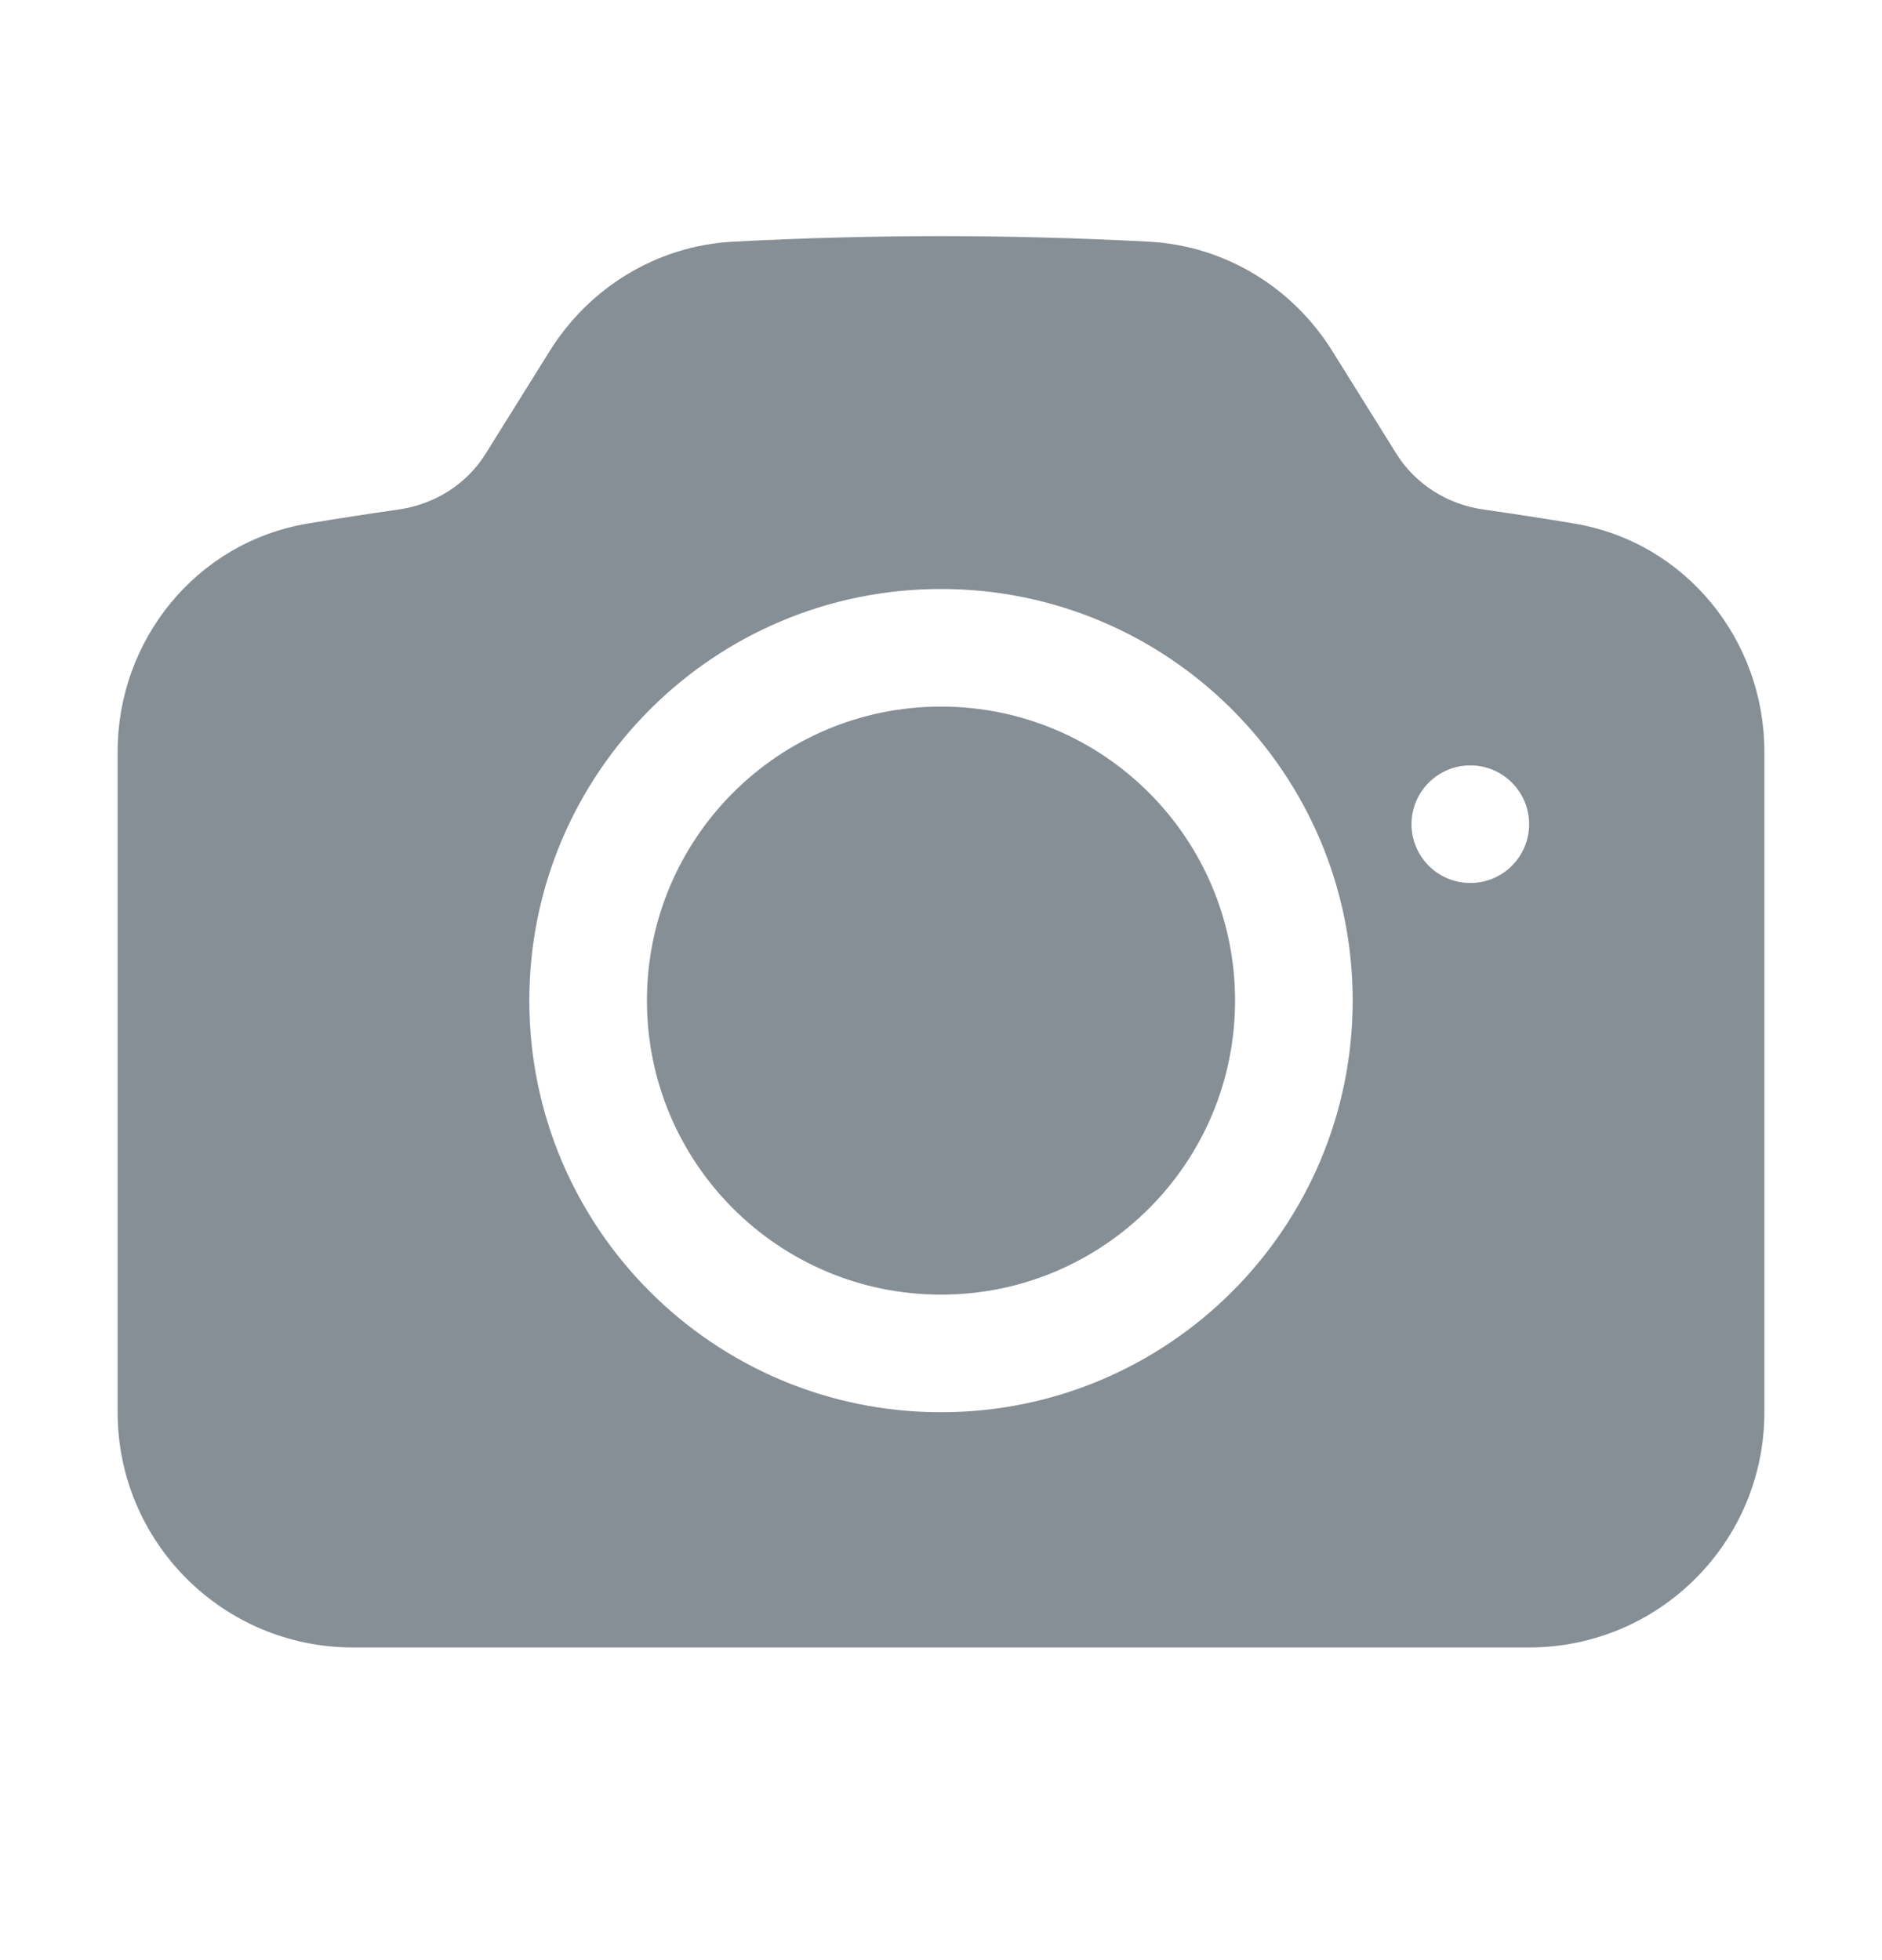 <svg width="24" height="25" viewBox="0 0 24 25" fill="none" xmlns="http://www.w3.org/2000/svg">
<path d="M12 9.012C9.929 9.012 8.25 10.691 8.25 12.762C8.25 14.833 9.929 16.512 12 16.512C14.071 16.512 15.75 14.833 15.75 12.762C15.75 10.691 14.071 9.012 12 9.012Z" fill="#868E96"/>
<path fill-rule="evenodd" clip-rule="evenodd" d="M9.344 3.083C10.224 3.036 11.109 3.012 12 3.012C12.891 3.012 13.776 3.036 14.656 3.083C15.623 3.135 16.485 3.668 16.988 4.474L17.809 5.79C18.049 6.173 18.454 6.433 18.919 6.499C19.305 6.554 19.689 6.613 20.071 6.677C21.503 6.915 22.5 8.17 22.5 9.586V18.012C22.5 19.669 21.157 21.012 19.5 21.012H4.5C2.843 21.012 1.5 19.669 1.5 18.012V9.586C1.5 8.17 2.497 6.915 3.929 6.677C4.311 6.613 4.695 6.554 5.08 6.499C5.546 6.433 5.952 6.173 6.191 5.79L7.012 4.474C7.515 3.668 8.377 3.135 9.344 3.083ZM6.75 12.762C6.75 9.862 9.101 7.512 12 7.512C14.899 7.512 17.25 9.862 17.25 12.762C17.25 15.661 14.899 18.012 12 18.012C9.101 18.012 6.75 15.661 6.75 12.762ZM18.75 11.262C19.164 11.262 19.5 10.926 19.5 10.512C19.5 10.098 19.164 9.762 18.75 9.762C18.336 9.762 18 10.098 18 10.512C18 10.926 18.336 11.262 18.75 11.262Z" fill="#868E96"/>
</svg>
